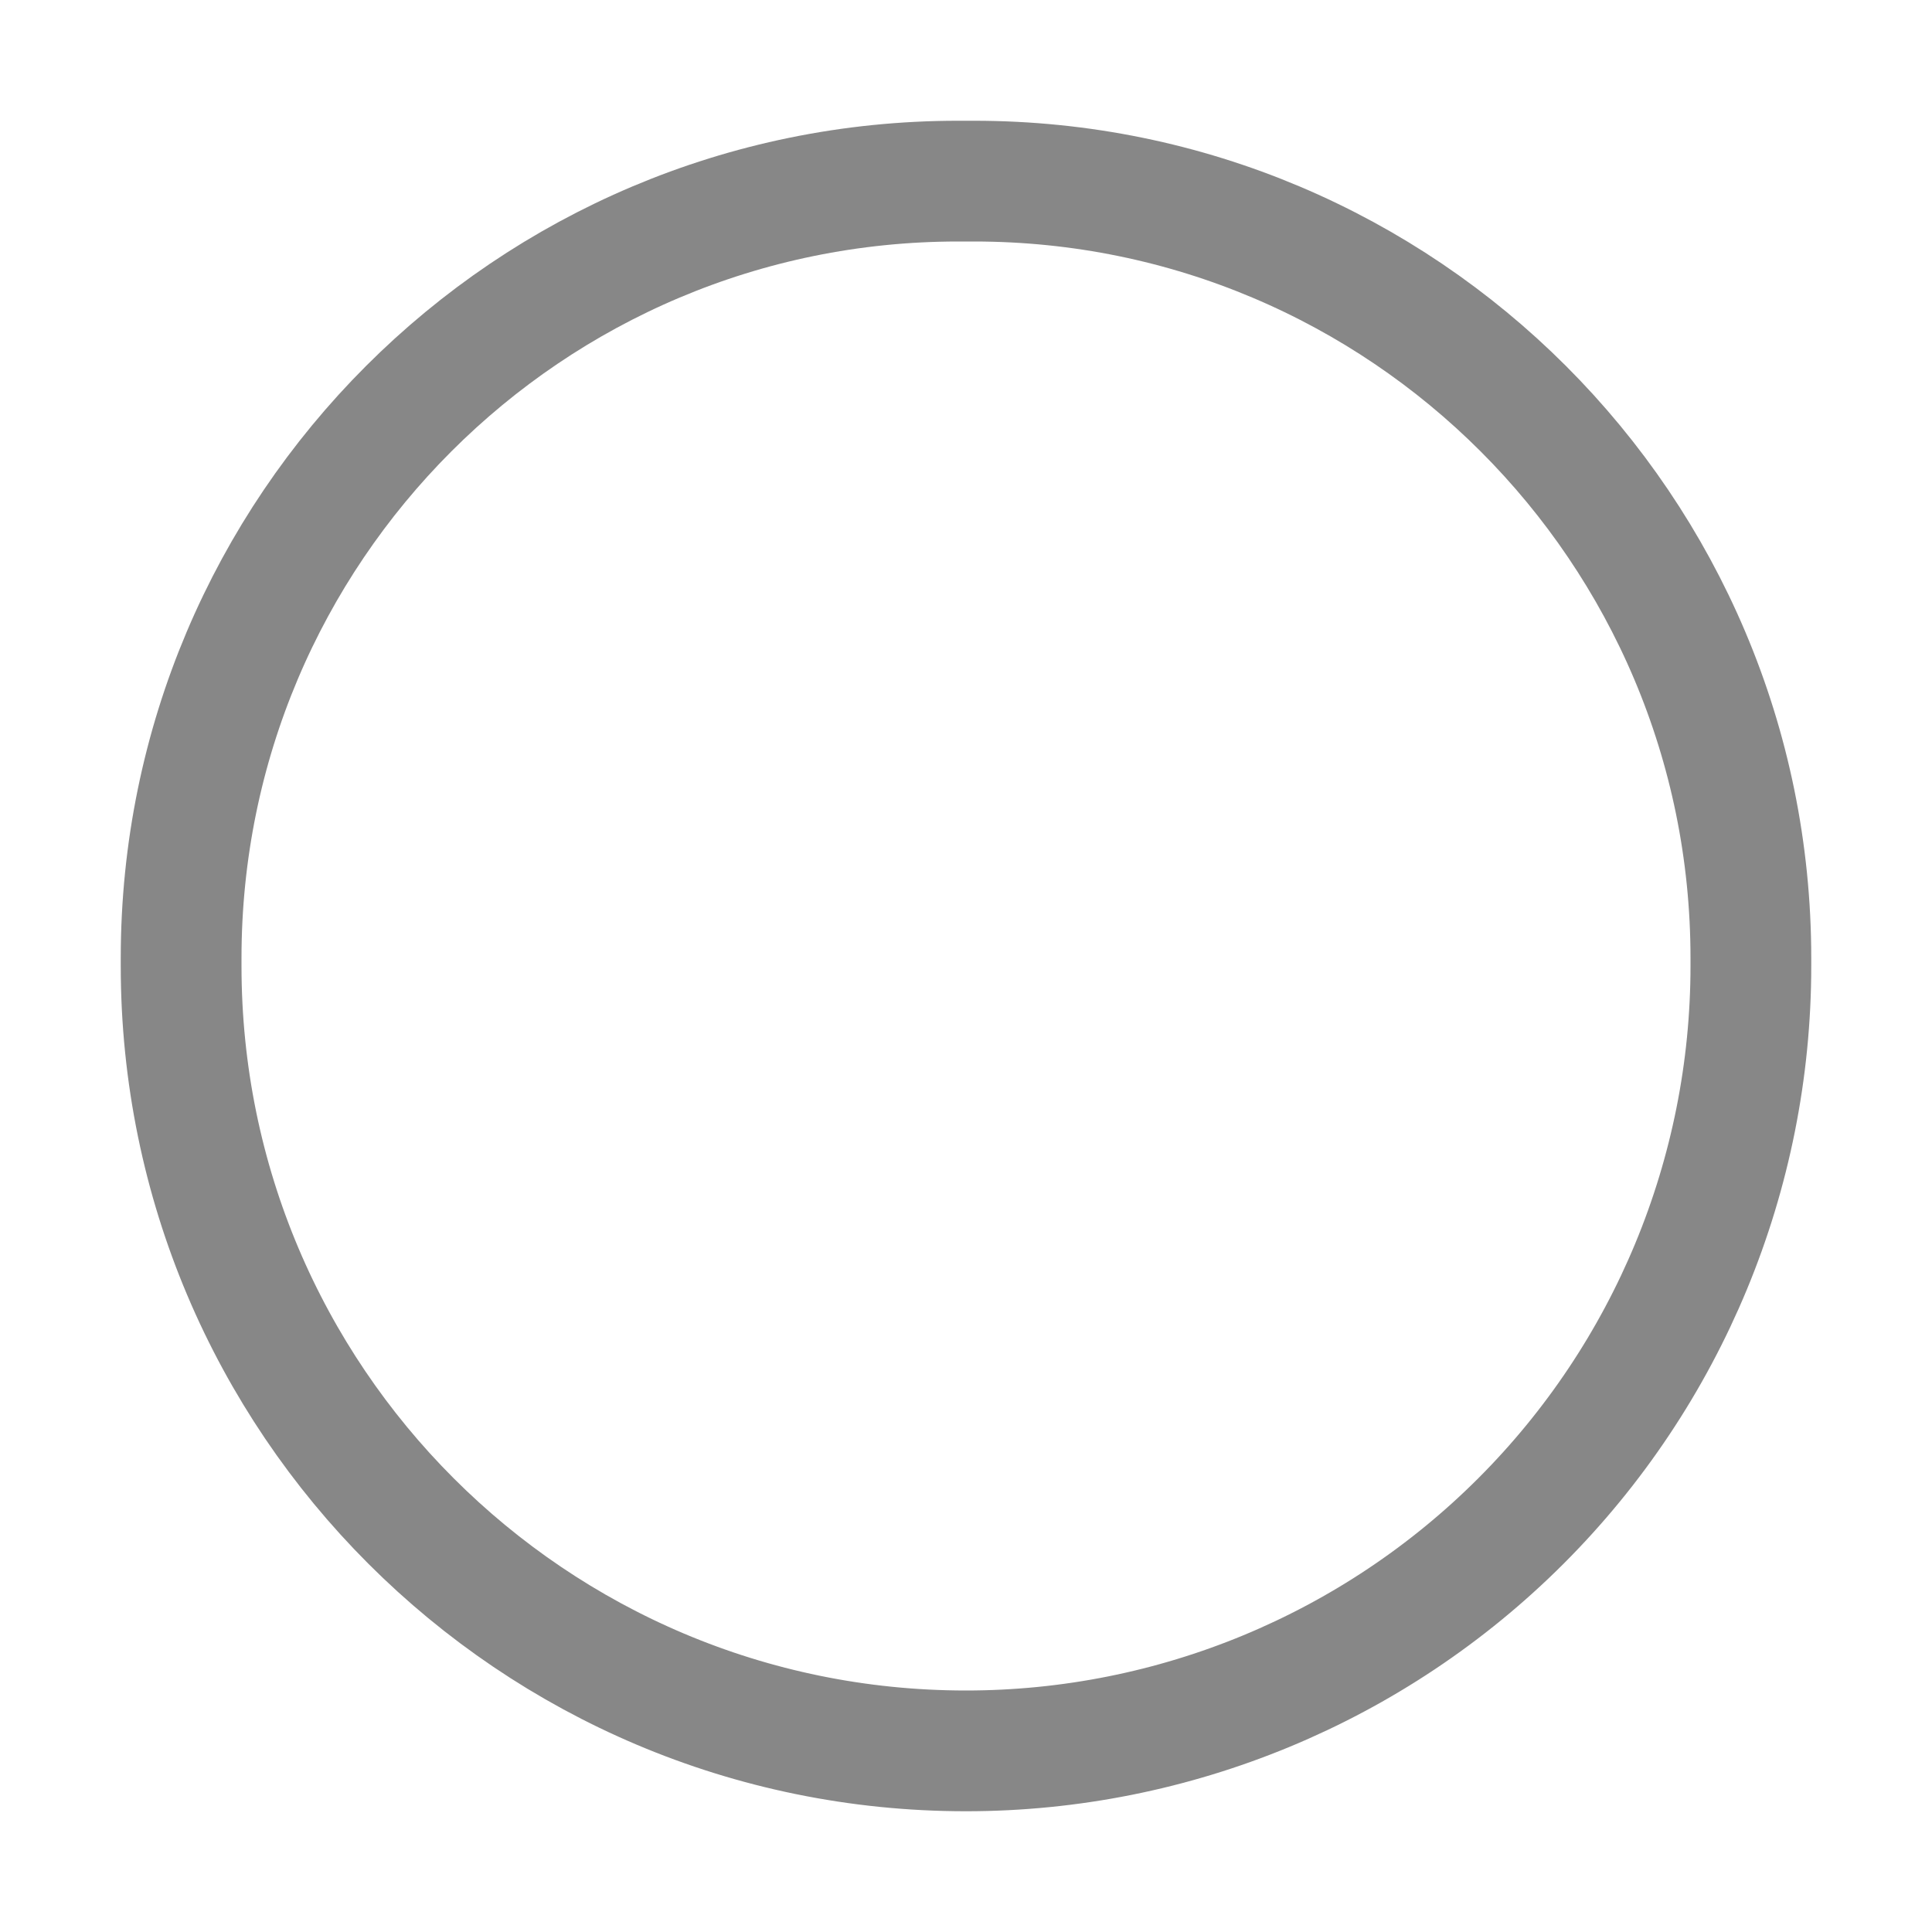 <?xml version="1.0" encoding="UTF-8" standalone="no"?><!DOCTYPE svg PUBLIC "-//W3C//DTD SVG 1.1//EN" "http://www.w3.org/Graphics/SVG/1.1/DTD/svg11.dtd"><svg width="16px" height="16px" version="1.1" xmlns="http://www.w3.org/2000/svg" xmlns:xlink="http://www.w3.org/1999/xlink" xml:space="preserve" xmlns:serif="http://www.serif.com/" style="fill-rule:evenodd;clip-rule:evenodd;stroke-linecap:round;stroke-linejoin:round;"><g transform="matrix(1,0,0,1,-199,-111)"><g id="radio_unchecked_disabled" transform="matrix(1,0,0,1,199,111)"><rect x="0" y="0" width="16" height="16" style="fill:none;"/><g transform="matrix(1,0,0,1,-65,-40)"><path d="M73.066,41.5C76.619,41.5 79.5,44.381 79.5,47.934L79.5,48C79.5,49.724 78.815,51.377 77.596,52.596C76.377,53.815 74.724,54.5 73,54.5L73,54.5C69.41,54.5 66.5,51.59 66.5,48L66.5,47.934C66.5,44.381 69.381,41.5 72.934,41.5L73.066,41.5Z" style="fill:none;stroke:rgb(17,17,17);stroke-opacity:0.5;stroke-width:1px;"/></g></g></g></svg>